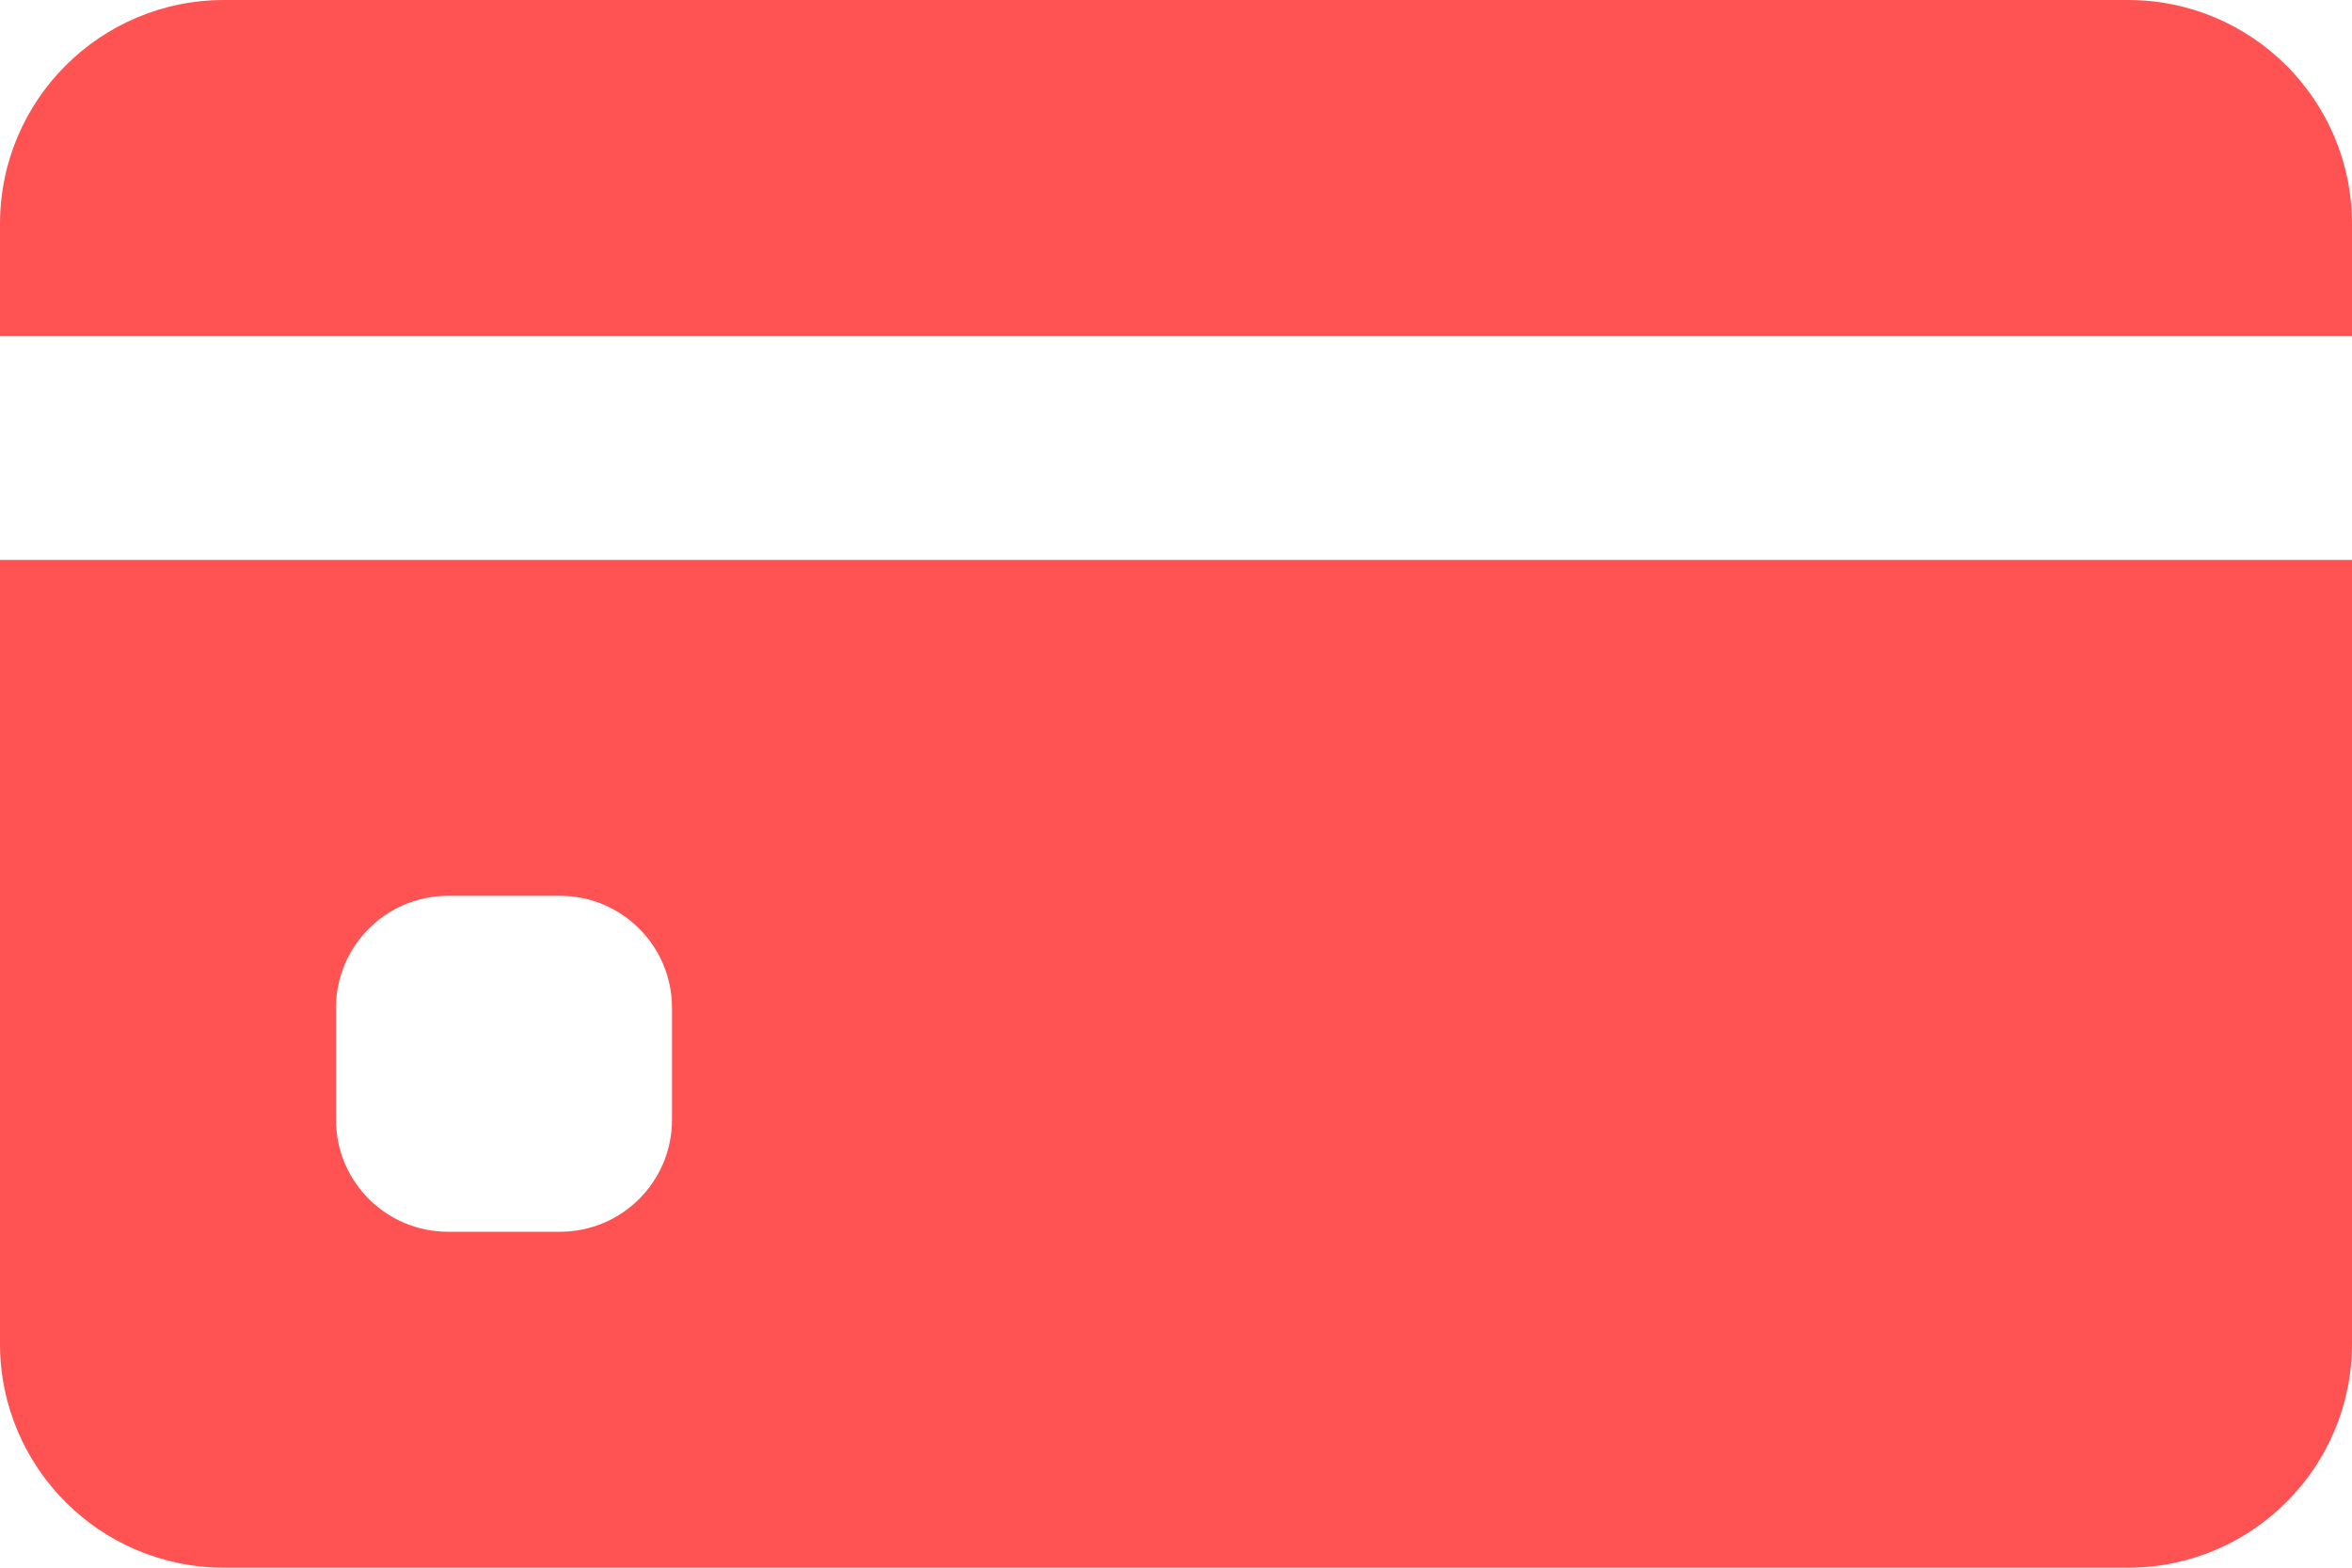<svg width="21" height="14" viewBox="0 0 21 14" fill="none" xmlns="http://www.w3.org/2000/svg">
<path fill-rule="evenodd" clip-rule="evenodd" d="M0 2C0 0.895 0.895 0 2 0H19C20.105 0 21 0.895 21 2V3H0V2ZM0 5H21V12C21 13.105 20.105 14 19 14H2C0.895 14 0 13.105 0 12V5ZM4 8C3.448 8 3 8.448 3 9V10C3 10.552 3.448 11 4 11H5C5.552 11 6 10.552 6 10V9C6 8.448 5.552 8 5 8H4Z" fill="#FF5252"/>
</svg>
